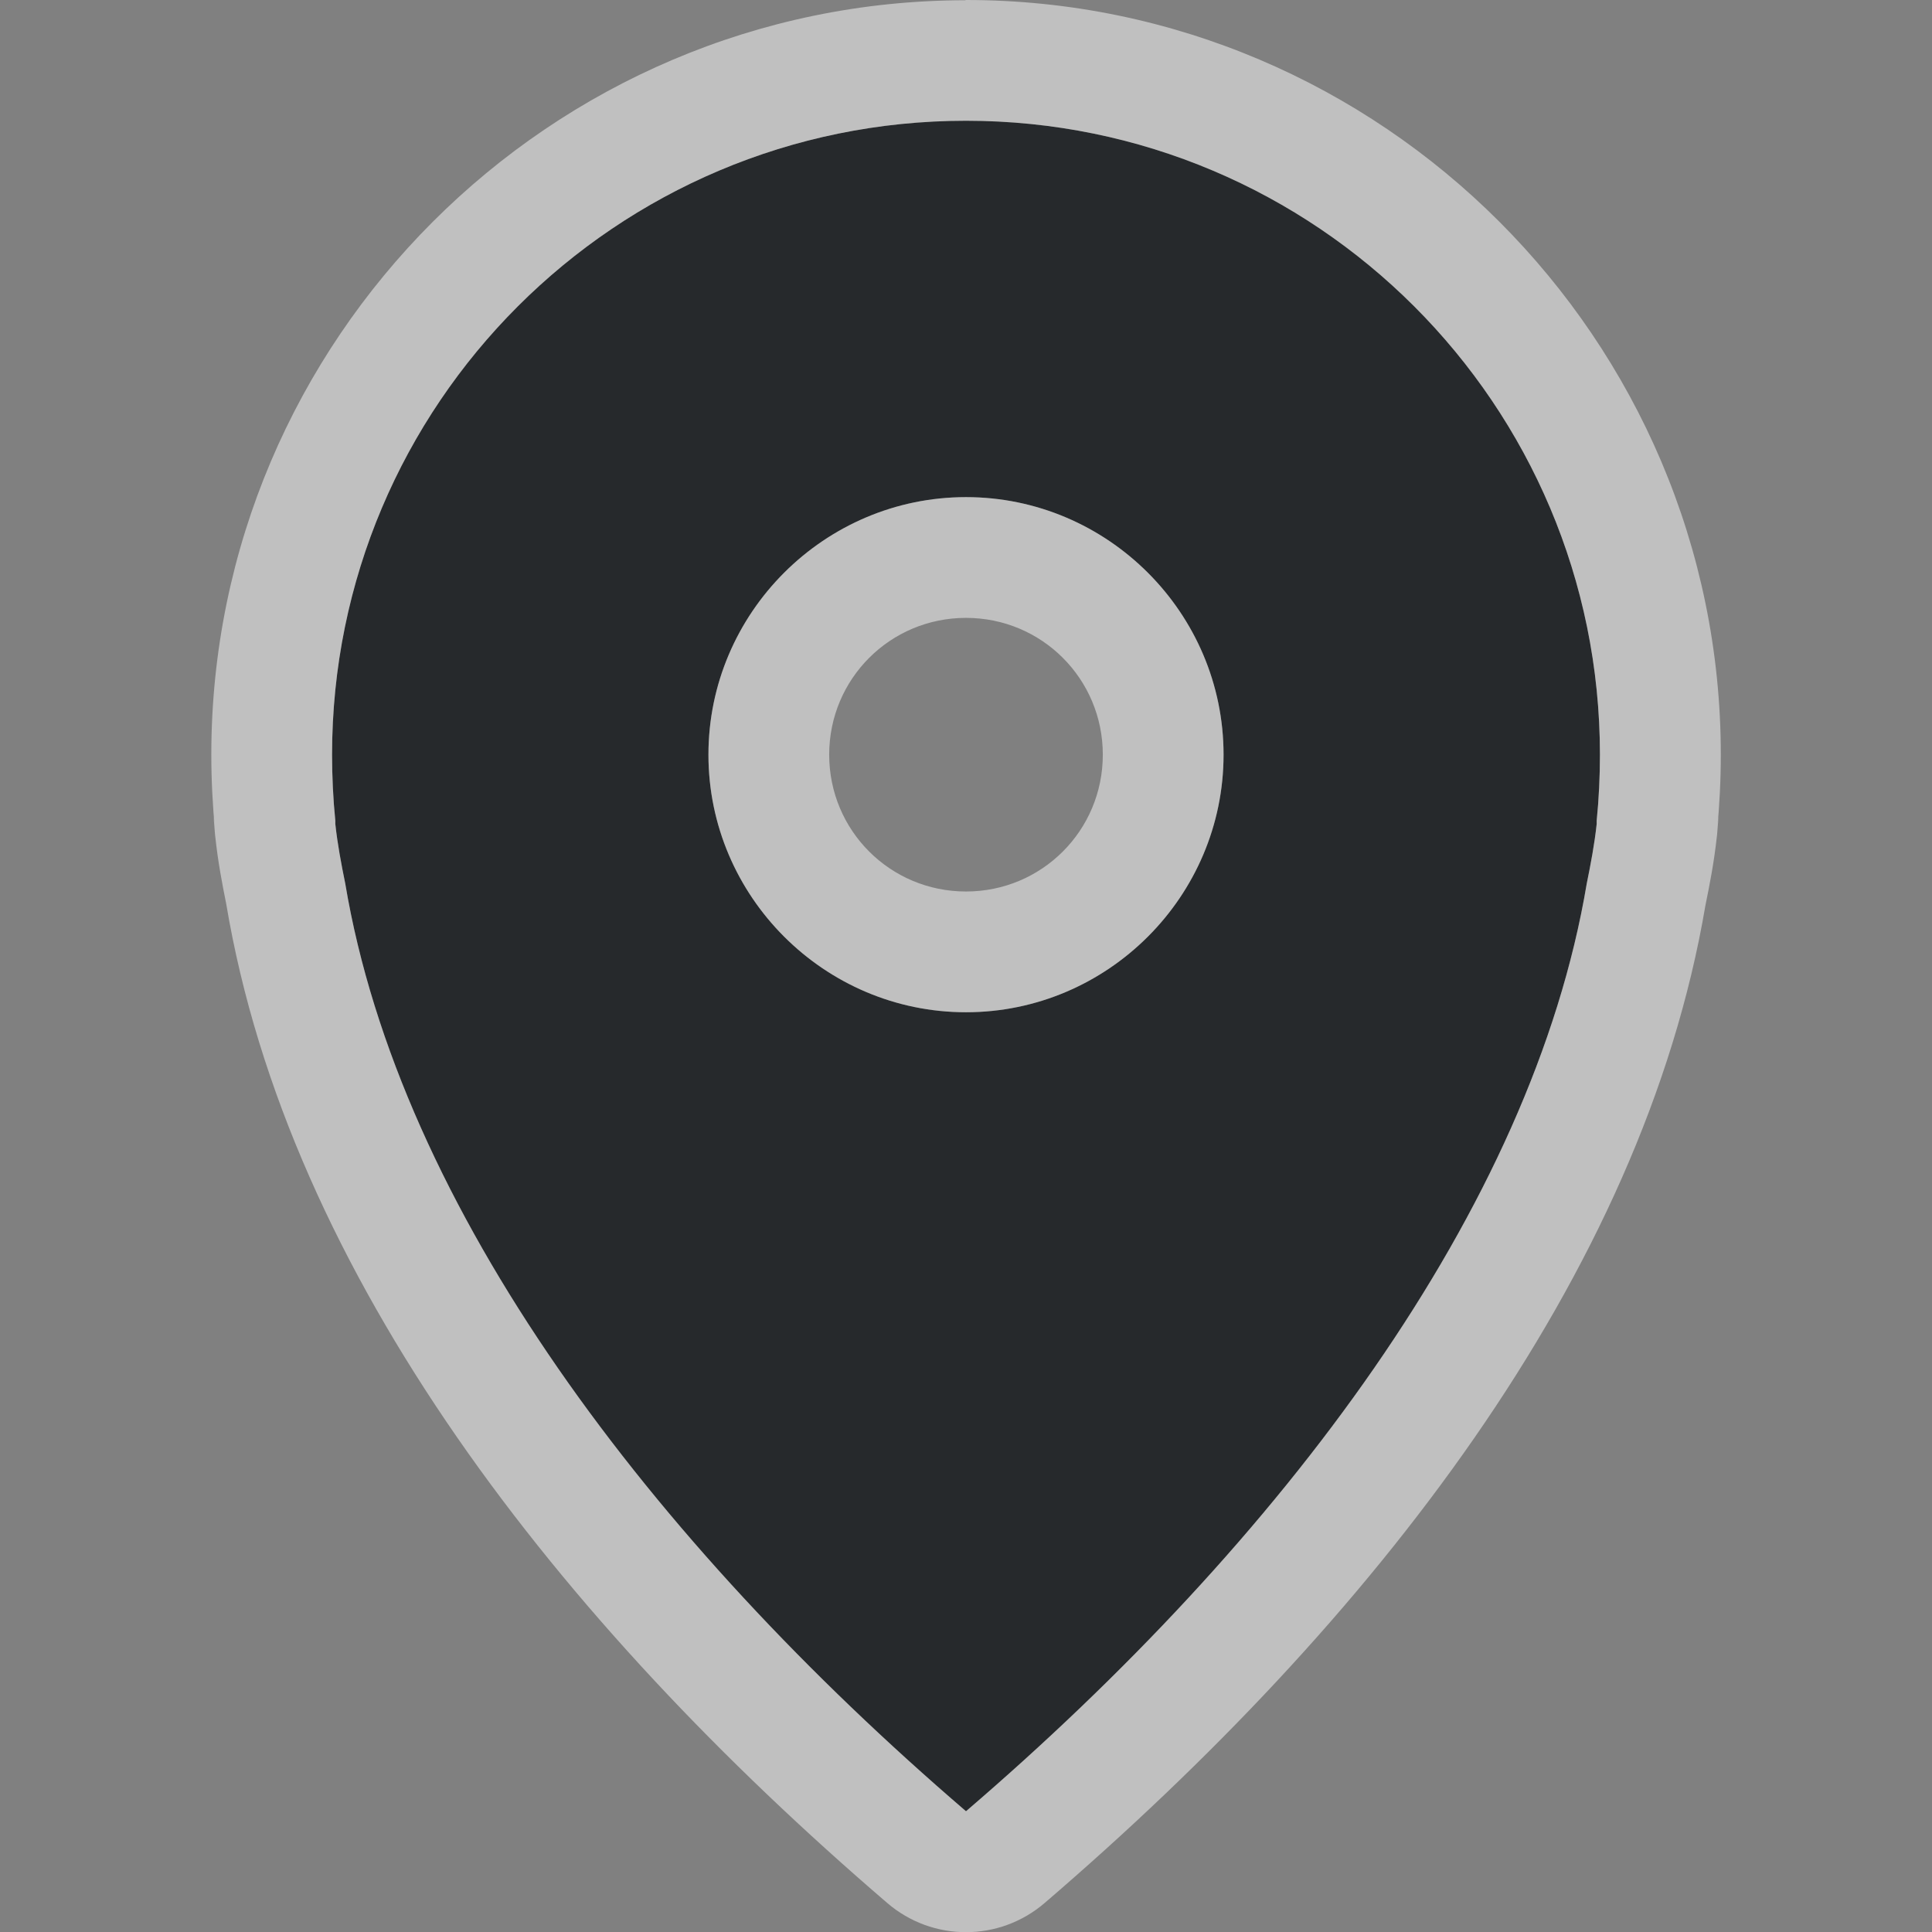 <?xml version="1.0" encoding="UTF-8"?>
<svg id="a" width="16" height="16" version="1.1" xmlns="http://www.w3.org/2000/svg" xmlns:cc="http://creativecommons.org/ns#" xmlns:dc="http://purl.org/dc/elements/1.1/" xmlns:rdf="http://www.w3.org/1999/02/22-rdf-syntax-ns#">
	<rect width="100%" height="100%" fill="#808080" stroke="none"/>
	<defs>
		<style id="current-color-scheme" type="text/css">.ColorScheme-Text {color:#090d11;}.ColorScheme-Background{color:#ffffff;}</style>
	</defs>
	<path id="c" class="ColorScheme-Text" d="m8 1c-2.899 0-5.25 2.35-5.25 5.25 0 0.181 0.009 0.37 0.027 0.547 7.673e-4 0.009-8.076e-4 0.018 0 0.027 0.018 0.167 0.049 0.33 0.082 0.492 0.452 2.697 2.529 5.442 5.141 7.684 2.612-2.241 4.689-4.986 5.141-7.684 0.033-0.162 0.064-0.325 0.082-0.492 8.08e-4 -0.009-7.67e-4 -0.018 0-0.027 0.018-0.176 0.027-0.366 0.027-0.547 0-2.899-2.35-5.25-5.25-5.25zm0 3.117c1.173 0 2.133 0.959 2.133 2.133 0 1.173-0.959 2.133-2.133 2.133-1.173 0-2.133-0.959-2.133-2.133 0-1.173 0.959-2.133 2.133-2.133z" style="fill-opacity:.75;fill:currentColor"/>
	<path id="e" class="ColorScheme-Background" d="m7.996 0v0.002c-3.438 0.002-6.246 2.809-6.246 6.248 0 0.21 0.011 0.423 0.031 0.631-0.014-0.164-0.016-0.151 0 0.033 6.1e-4 0.005 0.001 0.01 0.002 0.016 0.022 0.207 0.057 0.389 0.09 0.553 0.516 3.081 2.756 5.944 5.475 8.277 0.375 0.322 0.928 0.322 1.303 0 2.715-2.33 4.952-5.188 5.473-8.264 0.034-0.166 0.071-0.354 0.094-0.566 6.92e-4 -0.005 0.001-0.01 2e-3 -0.016 0.016-0.184 0.014-0.197 0-0.033 0.02-0.207 0.031-0.421 0.031-0.631 0-3.44-2.81-6.25-6.25-6.25h-0.002zm0.004 1c2.9 0 5.25 2.351 5.25 5.25 0 0.181-0.009 0.37-0.027 0.547-7.67e-4 0.009 8.08e-4 0.018 0 0.027-0.018 0.167-0.049 0.33-0.082 0.492-0.452 2.698-2.529 5.443-5.141 7.684-2.611-2.241-4.689-4.986-5.141-7.684-0.033-0.162-0.064-0.325-0.082-0.492-8.077e-4 -0.009 7.673e-4 -0.018 0-0.027-0.018-0.176-0.027-0.366-0.027-0.547 0-2.9 2.351-5.25 5.25-5.25zm0 3.117c-1.173 0-2.133 0.959-2.133 2.133 0 1.173 0.959 2.133 2.133 2.133 1.173 0 2.133-0.959 2.133-2.133 0-1.173-0.959-2.133-2.133-2.133zm0 1c0.628 0 1.133 0.505 1.133 1.133 0 0.628-0.505 1.133-1.133 1.133-0.628 0-1.133-0.505-1.133-1.133 0-0.628 0.505-1.133 1.133-1.133z" style="fill-opacity:.5;fill:currentColor"/>
</svg>
